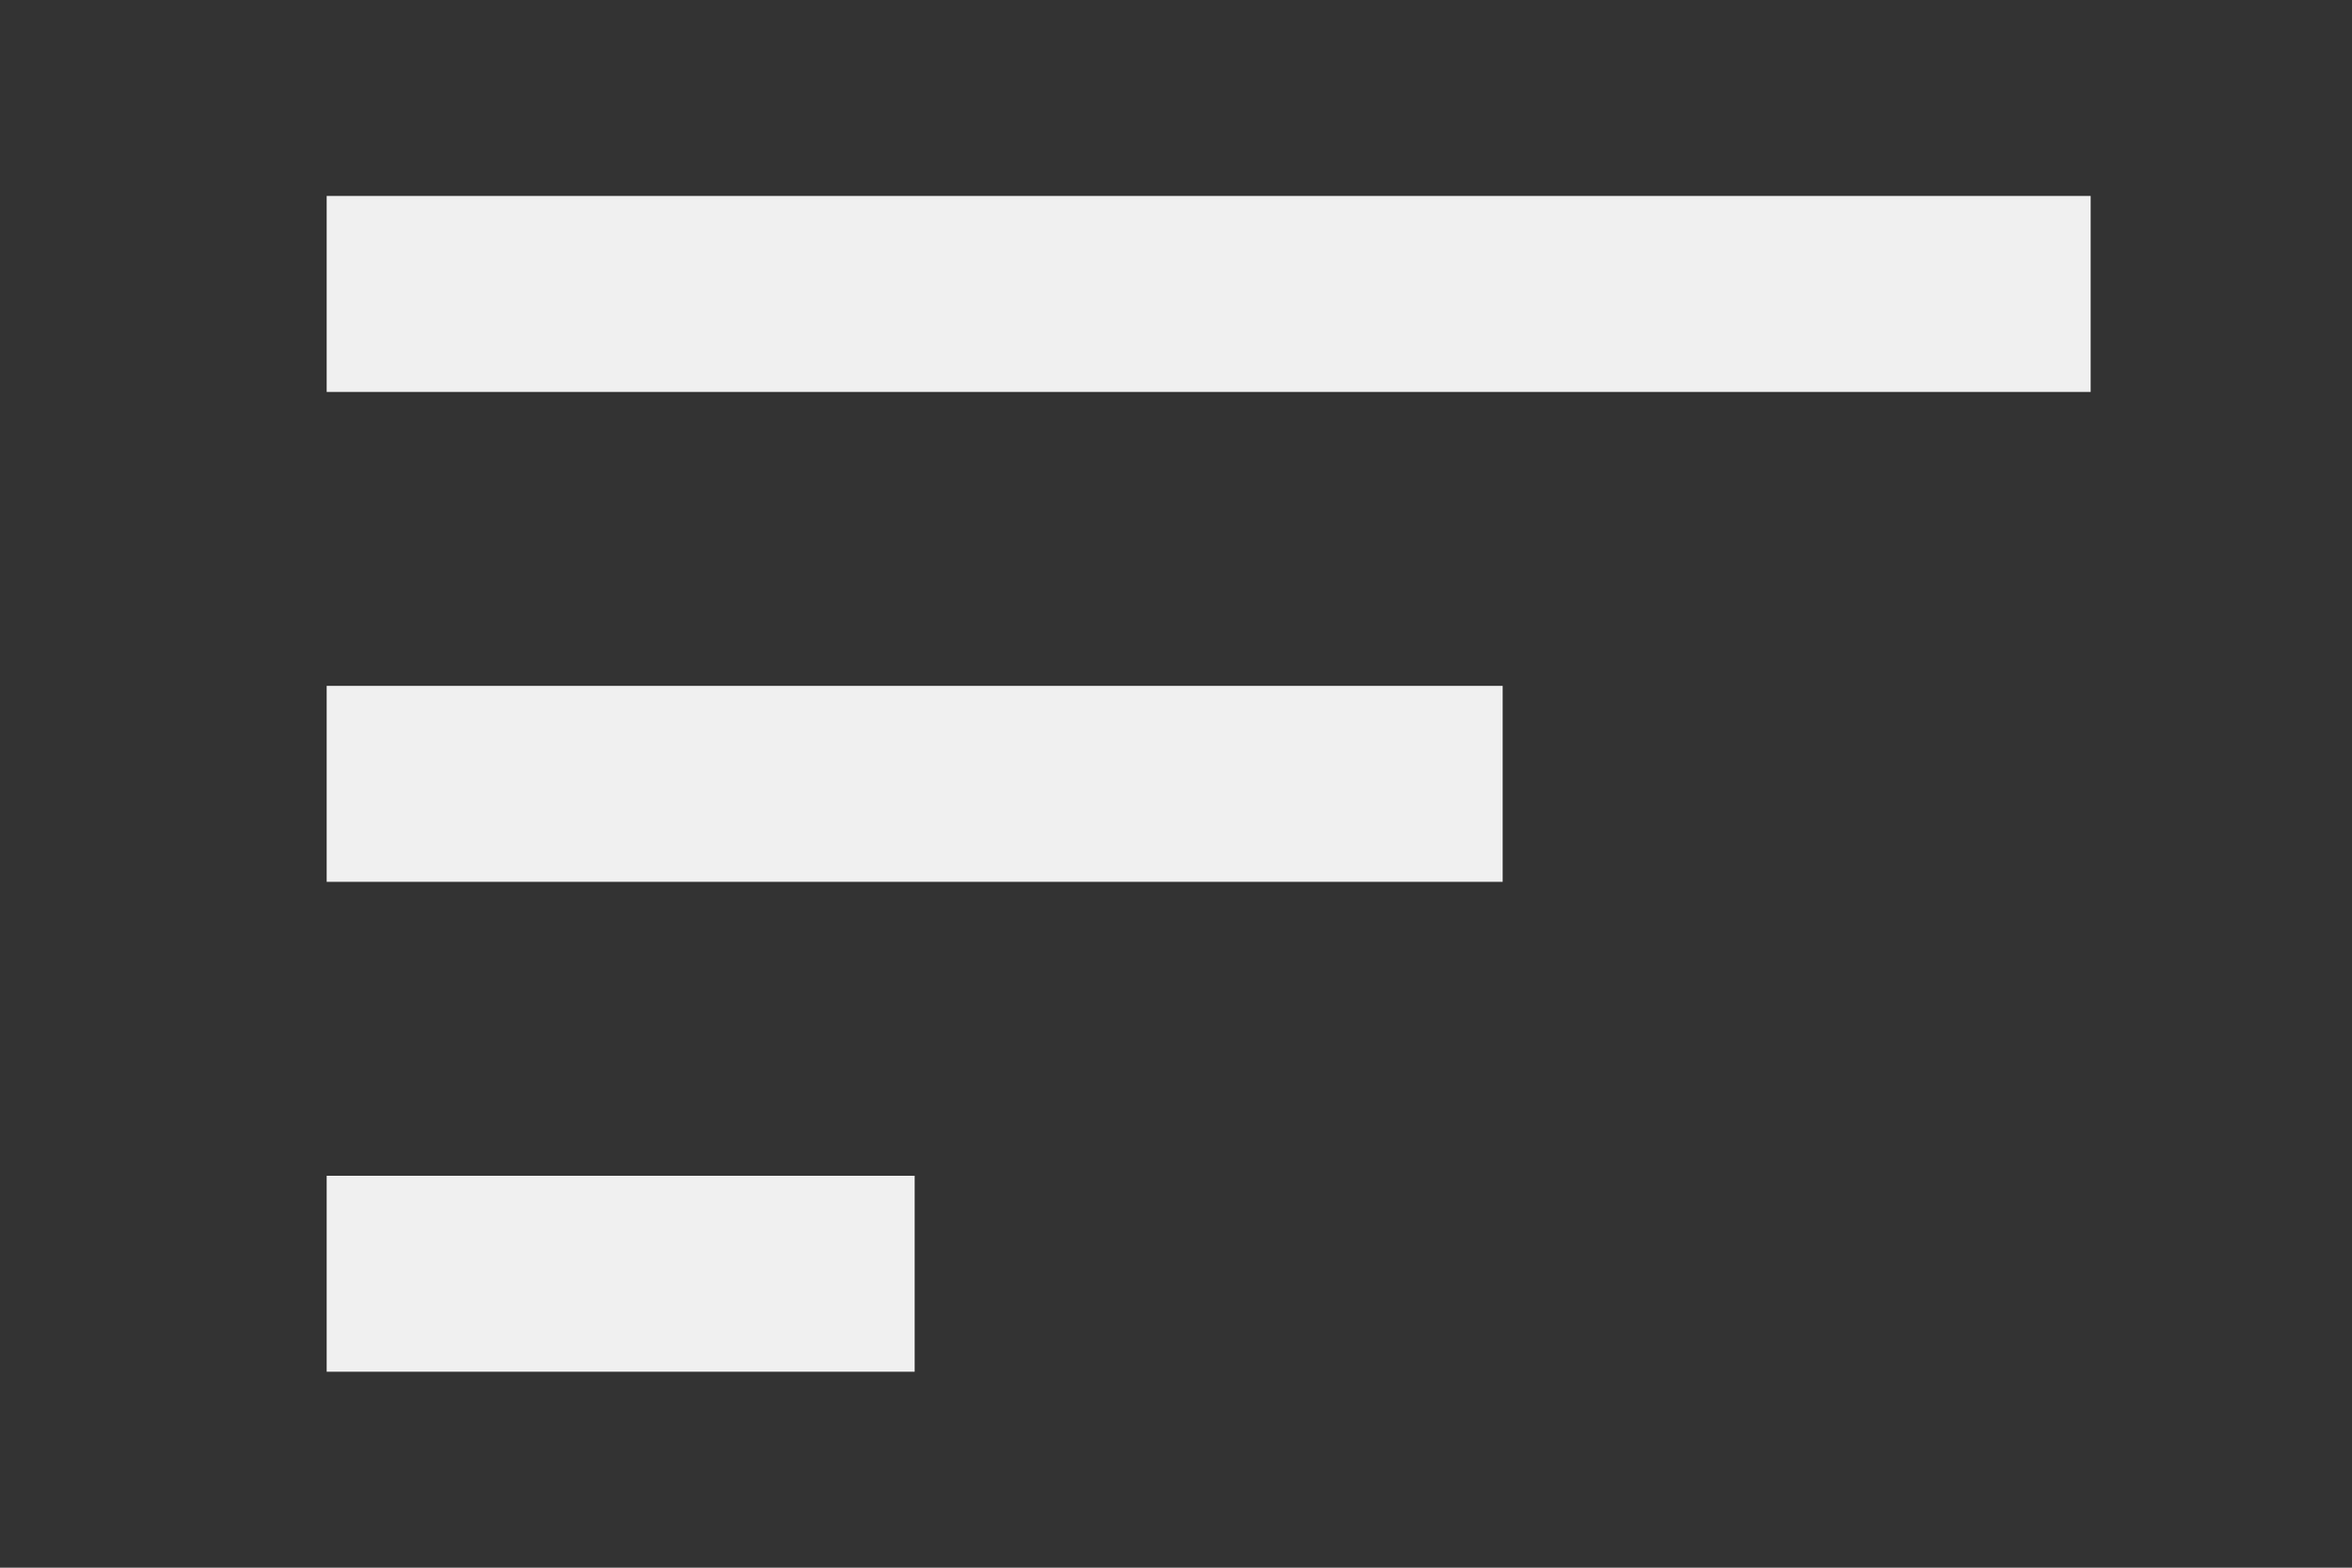 <svg width="36" height="24" viewBox="0 0 36 24" fill="none" xmlns="http://www.w3.org/2000/svg">
<rect x="0" y="0" width="36" height="24" fill="#333333" stroke="none"/>
<path d="M5 21H14V18H5V21ZM5 3V6H32V3H5ZM5 13.5H23V10.5H5V13.5Z" fill="#F0F0F0"/>
</svg>
